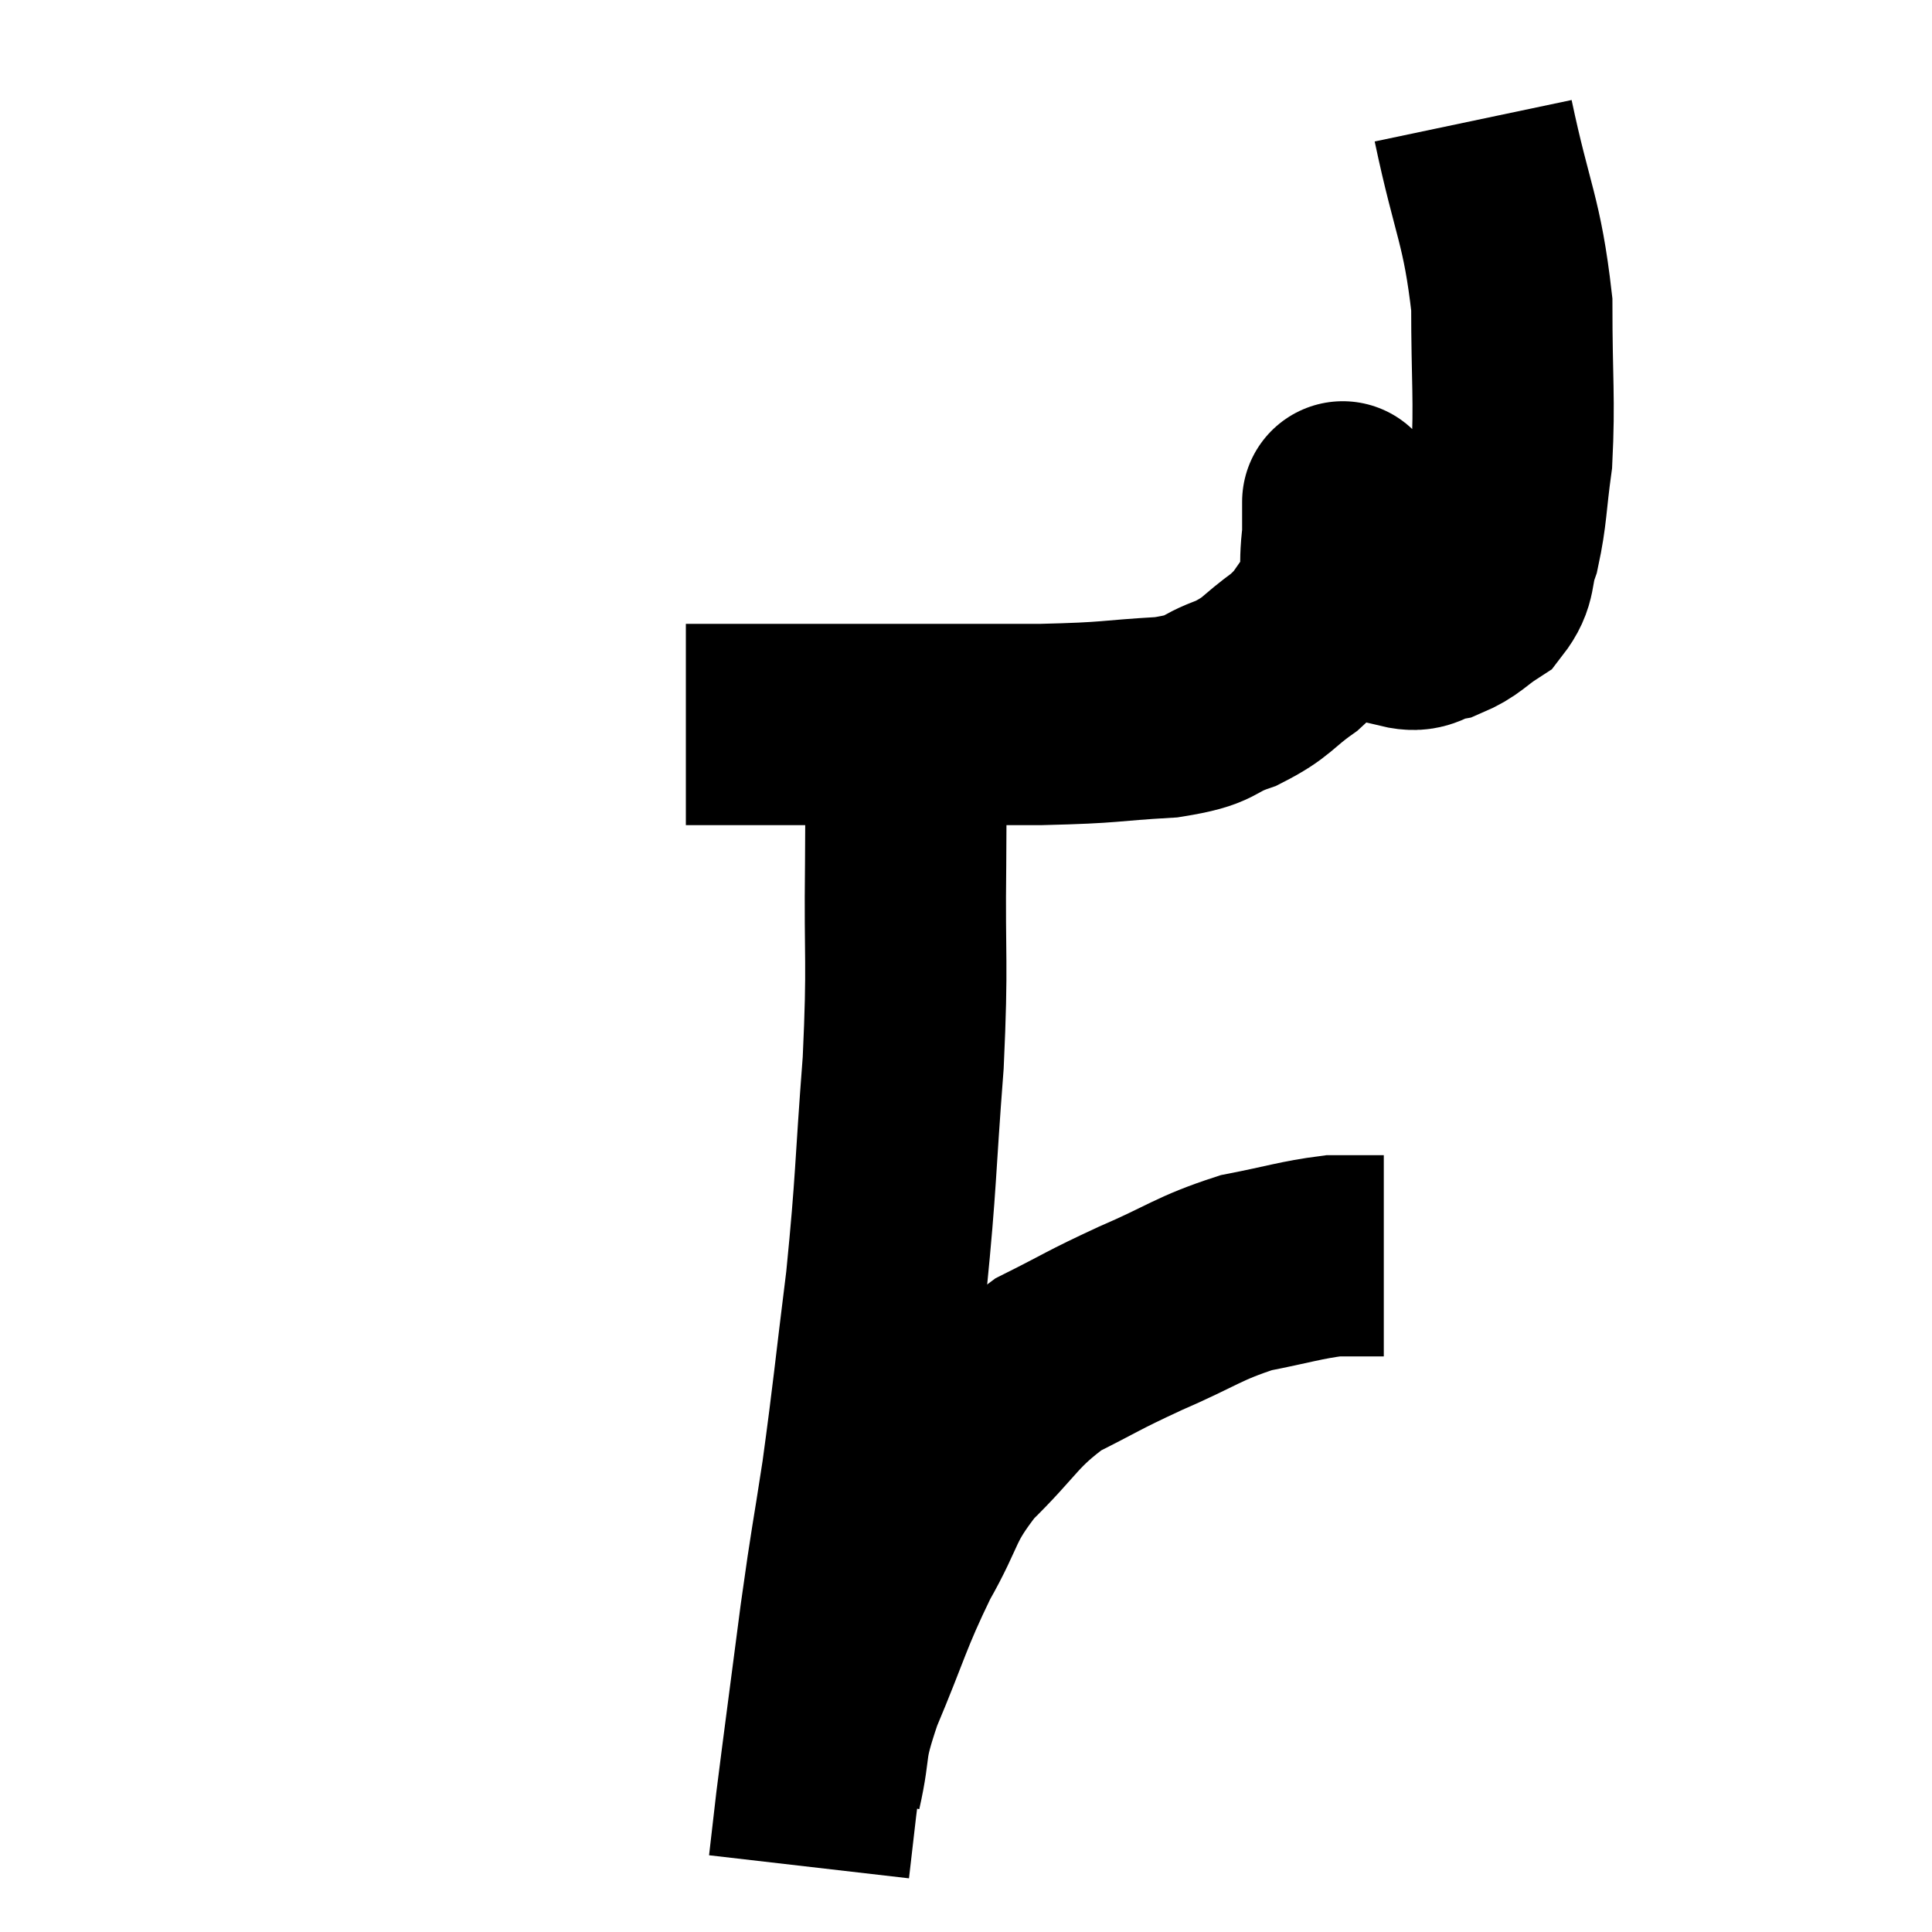 <svg width="48" height="48" viewBox="0 0 48 48" xmlns="http://www.w3.org/2000/svg"><path d="M 36.6 3 C 37.08 5.28, 37.32 5.46, 37.56 7.56 C 37.56 9.48, 37.635 9.9, 37.56 11.4 C 37.41 12.48, 37.44 12.72, 37.26 13.56 C 37.05 14.16, 37.2 14.295, 36.84 14.76 C 36.33 15.09, 36.315 15.21, 35.82 15.42 C 35.34 15.51, 35.355 15.72, 34.86 15.6 C 34.35 15.27, 34.185 15.27, 33.84 14.94 C 33.66 14.61, 33.6 14.745, 33.48 14.28 C 33.42 13.68, 33.39 13.5, 33.36 13.08 C 33.36 12.84, 33.36 12.72, 33.36 12.6 C 33.36 12.6, 33.36 12.615, 33.36 12.6 C 33.36 12.57, 33.36 12.36, 33.36 12.54 C 33.36 12.93, 33.42 12.69, 33.36 13.32 C 33.24 14.19, 33.42 14.34, 33.12 15.06 C 32.64 15.63, 32.76 15.66, 32.16 16.2 C 31.44 16.71, 31.515 16.815, 30.72 17.22 C 29.85 17.52, 30.195 17.625, 28.98 17.82 C 27.42 17.91, 27.72 17.955, 25.86 18 C 23.7 18, 23.52 18, 21.54 18 C 19.74 18, 19.065 18, 17.94 18 C 17.49 18, 17.265 18, 17.04 18 L 17.04 18" fill="none" stroke="black" stroke-width="5"></path><path d="M 22.5 18.18 C 22.5 19.83, 22.515 19.425, 22.5 21.48 C 22.47 23.94, 22.56 23.805, 22.44 26.4 C 22.23 29.13, 22.275 29.295, 22.02 31.86 C 21.72 34.26, 21.705 34.575, 21.42 36.66 C 21.15 38.43, 21.165 38.16, 20.88 40.2 C 20.58 42.51, 20.475 43.275, 20.28 44.82 C 20.19 45.6, 20.145 45.99, 20.1 46.38 C 20.1 46.38, 20.1 46.38, 20.1 46.38 C 20.1 46.38, 20.1 46.38, 20.1 46.38 C 20.1 46.38, 20.1 46.38, 20.1 46.38 C 20.1 46.38, 20.1 46.38, 20.1 46.38 C 20.1 46.38, 20.1 46.38, 20.1 46.38 L 20.1 46.38" fill="none" stroke="black" stroke-width="5"></path><path d="M 20.4 44.4 C 20.67 43.2, 20.445 43.455, 20.94 42 C 21.66 40.29, 21.66 40.065, 22.38 38.58 C 23.1 37.32, 22.905 37.23, 23.82 36.06 C 24.93 34.98, 24.915 34.725, 26.04 33.9 C 27.18 33.33, 27.09 33.33, 28.32 32.76 C 29.64 32.19, 29.76 32.01, 30.96 31.62 C 32.04 31.41, 32.31 31.305, 33.12 31.2 C 33.66 31.2, 33.885 31.2, 34.2 31.2 L 34.38 31.2" fill="none" stroke="black" stroke-width="5"></path></svg>
